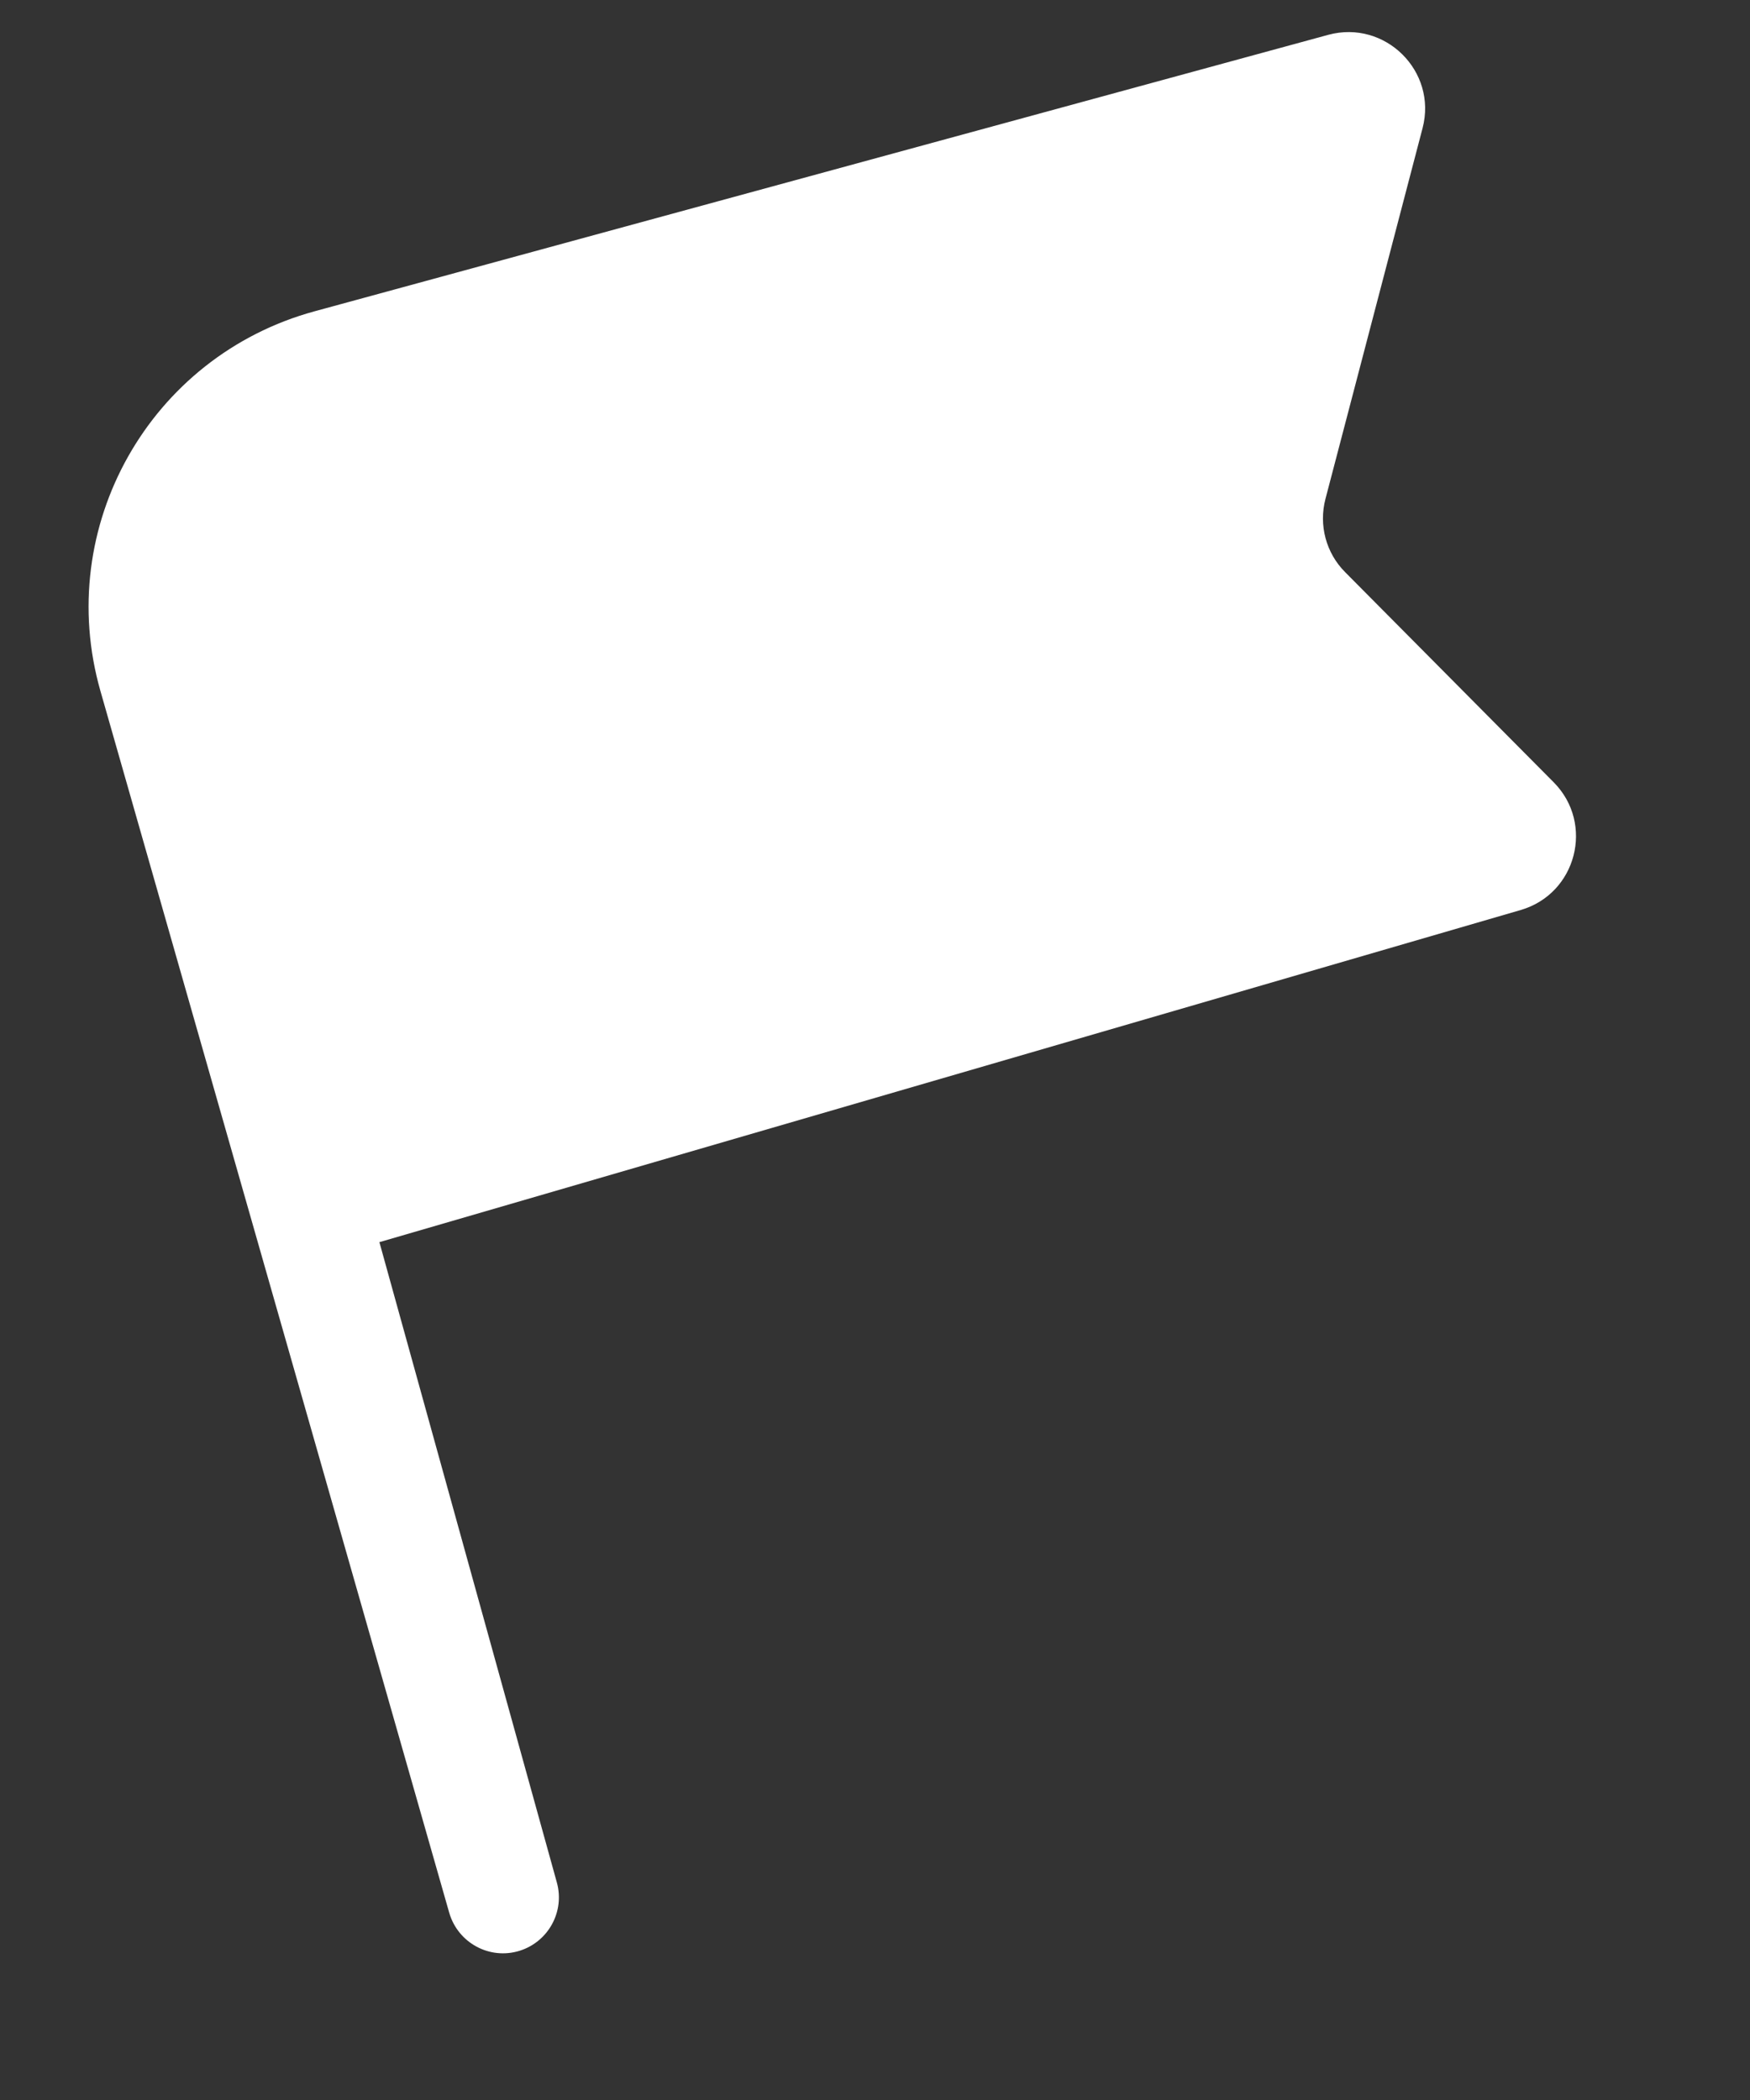 <svg width="10" height="12" viewBox="0 0 10 12" fill="none" xmlns="http://www.w3.org/2000/svg">
<rect x="0" y="0" width="10" height="12" fill="#333333" stroke="none"/>
<path d="M2.97 11.147C3.134 11.095 3.228 10.923 3.182 10.757L2.168 7.098L8.69 5.2C9.009 5.107 9.112 4.707 8.879 4.471L7.687 3.27C7.577 3.16 7.535 3.001 7.574 2.851L8.129 0.732C8.214 0.407 7.915 0.111 7.59 0.199L1.797 1.779C0.856 2.036 0.306 3.011 0.574 3.949L2.567 10.93C2.617 11.103 2.799 11.201 2.97 11.147Z" fill="white"/>
</svg>
